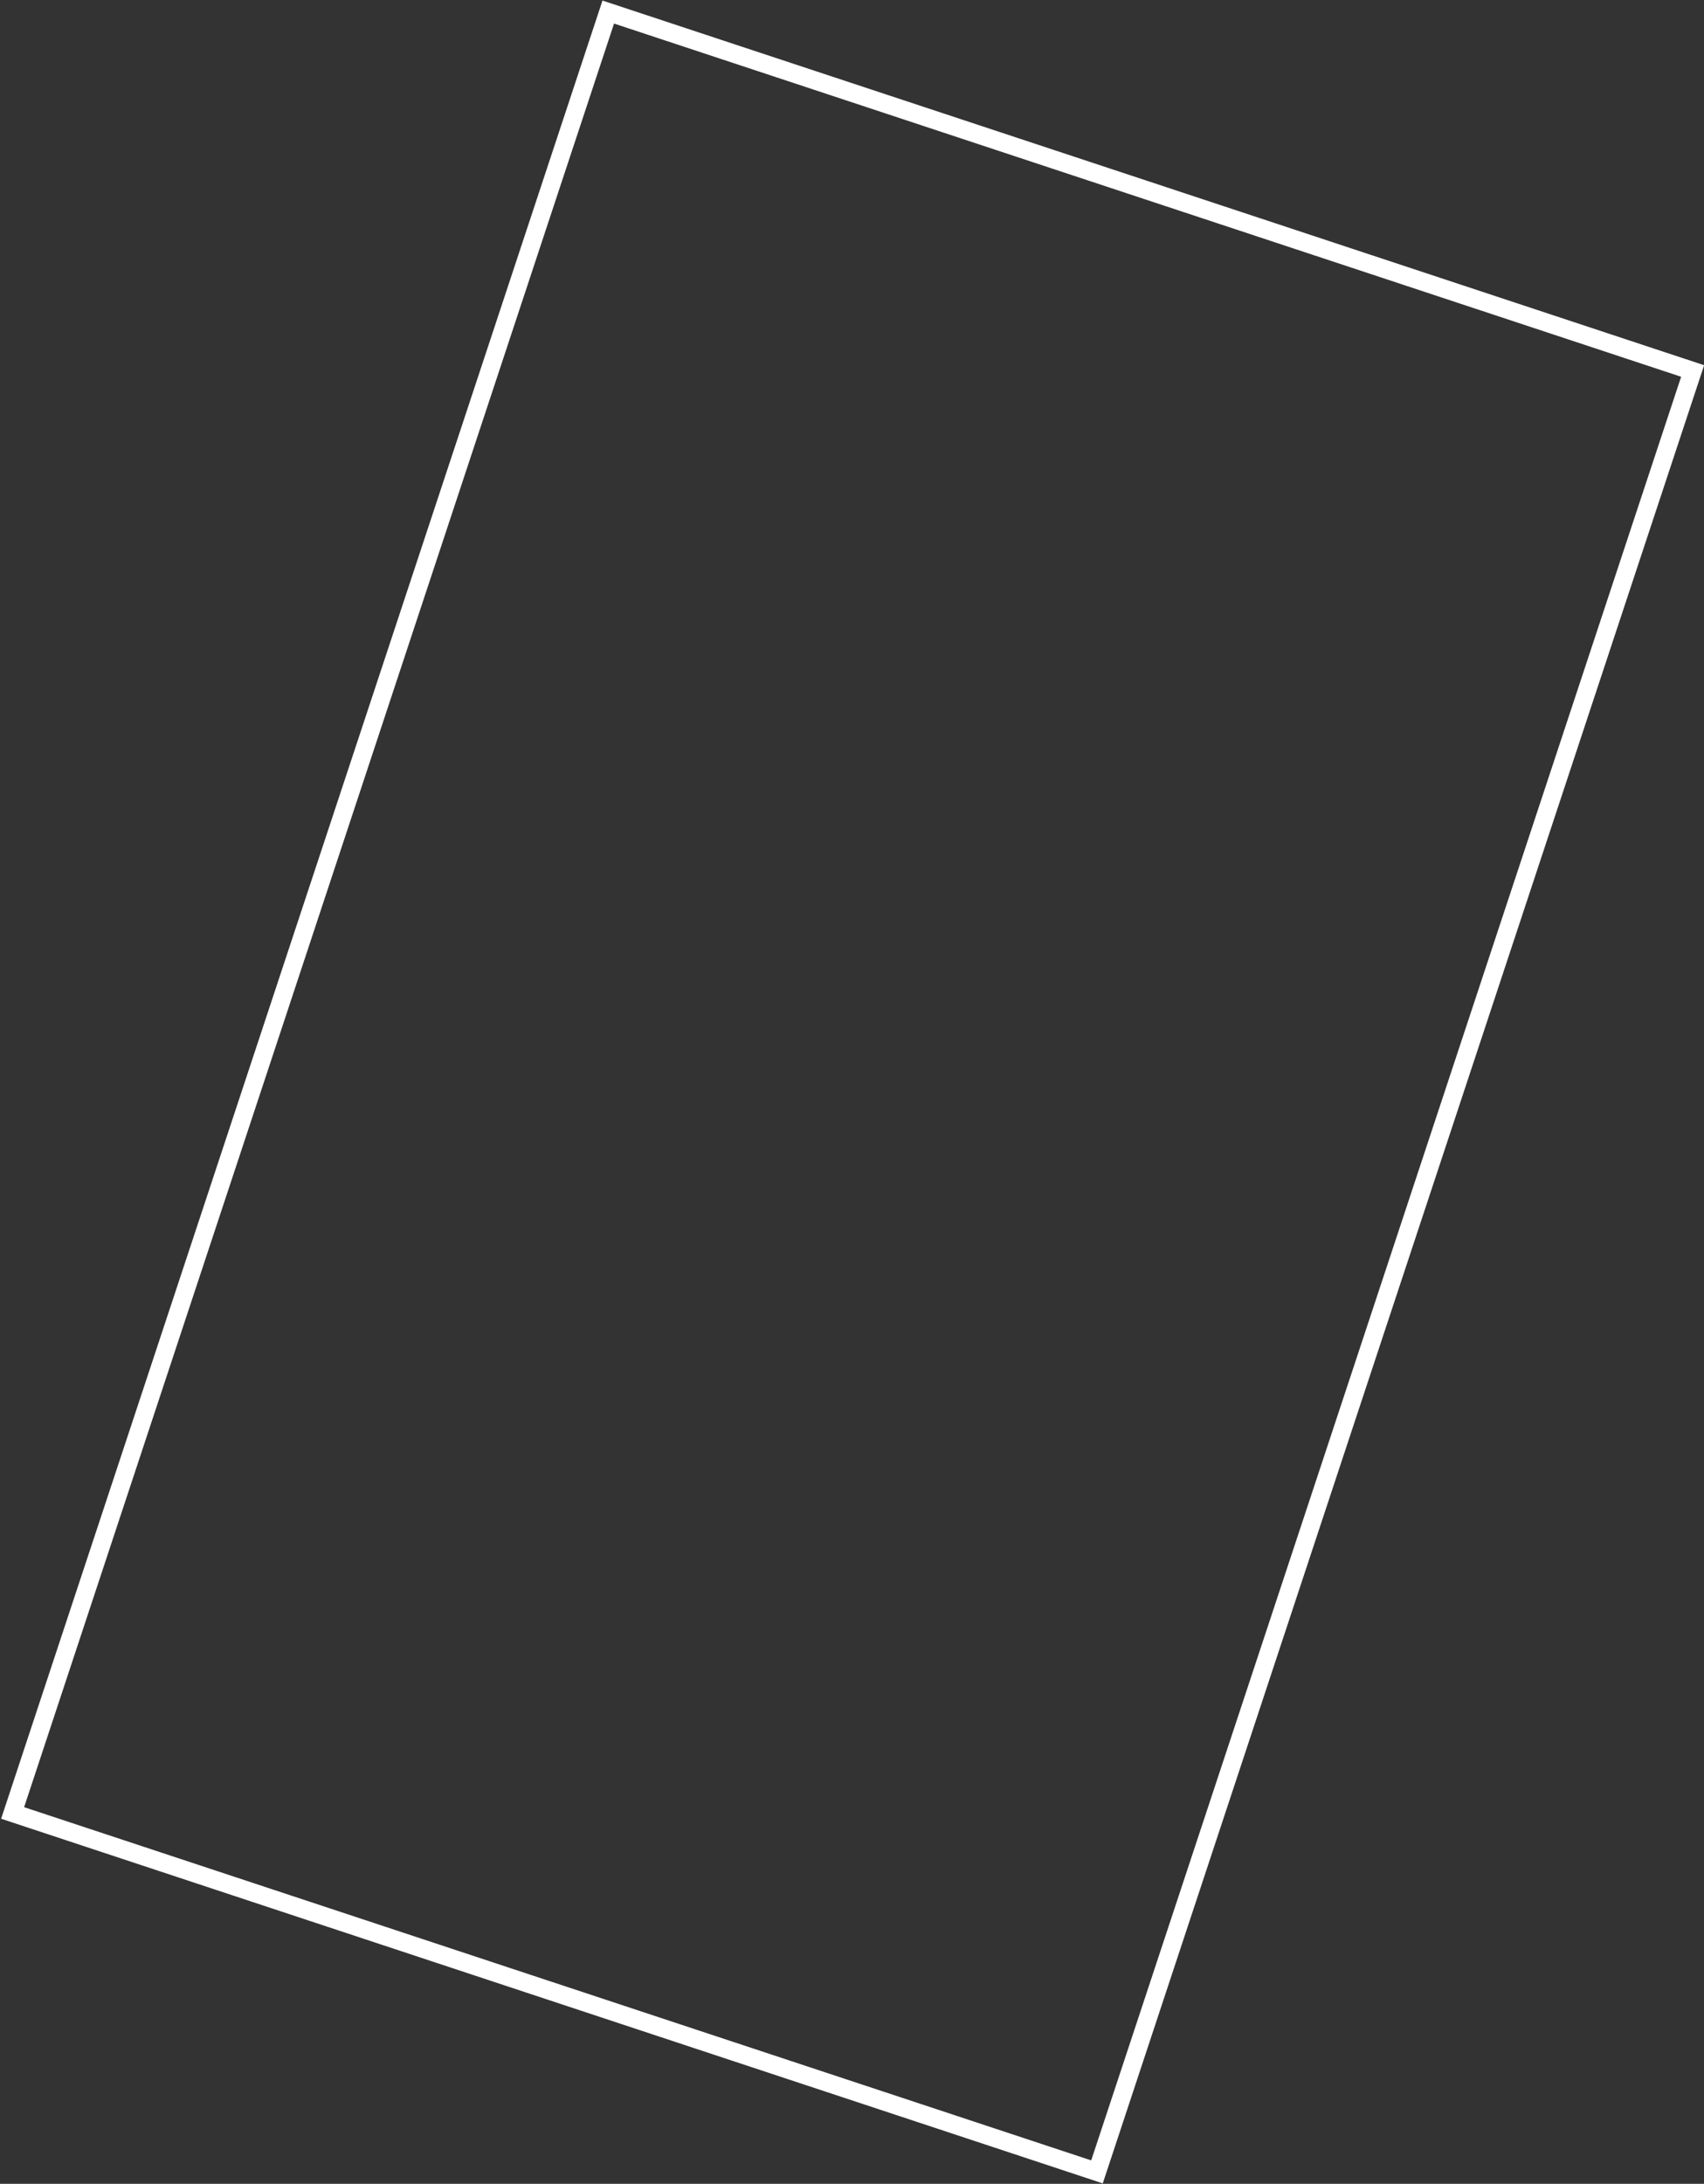 <?xml version="1.0" encoding="utf-8"?>
<!-- Generator: Adobe Illustrator 16.0.0, SVG Export Plug-In . SVG Version: 6.00 Build 0)  -->
<!DOCTYPE svg PUBLIC "-//W3C//DTD SVG 1.1//EN" "http://www.w3.org/Graphics/SVG/1.1/DTD/svg11.dtd">
<svg version="1.1" id="圖層_1" xmlns="http://www.w3.org/2000/svg" xmlns:xlink="http://www.w3.org/1999/xlink" x="0px" y="0px"
	 width="168.898px" height="216.374px" viewBox="0 0 168.898 216.374" enable-background="new 0 0 168.898 216.374"
	 xml:space="preserve">
<rect x="0" y="0" width="168.898" height="216.374" fill="#333333" stroke="none"/>
<rect x="-9.563" y="51.557" transform="matrix(-0.314 0.949 -0.949 -0.314 213.696 62.022)" fill="none" stroke="#FFFFFF" stroke-width="1.805" stroke-miterlimit="10" width="188.024" height="113.257"/>
</svg>
